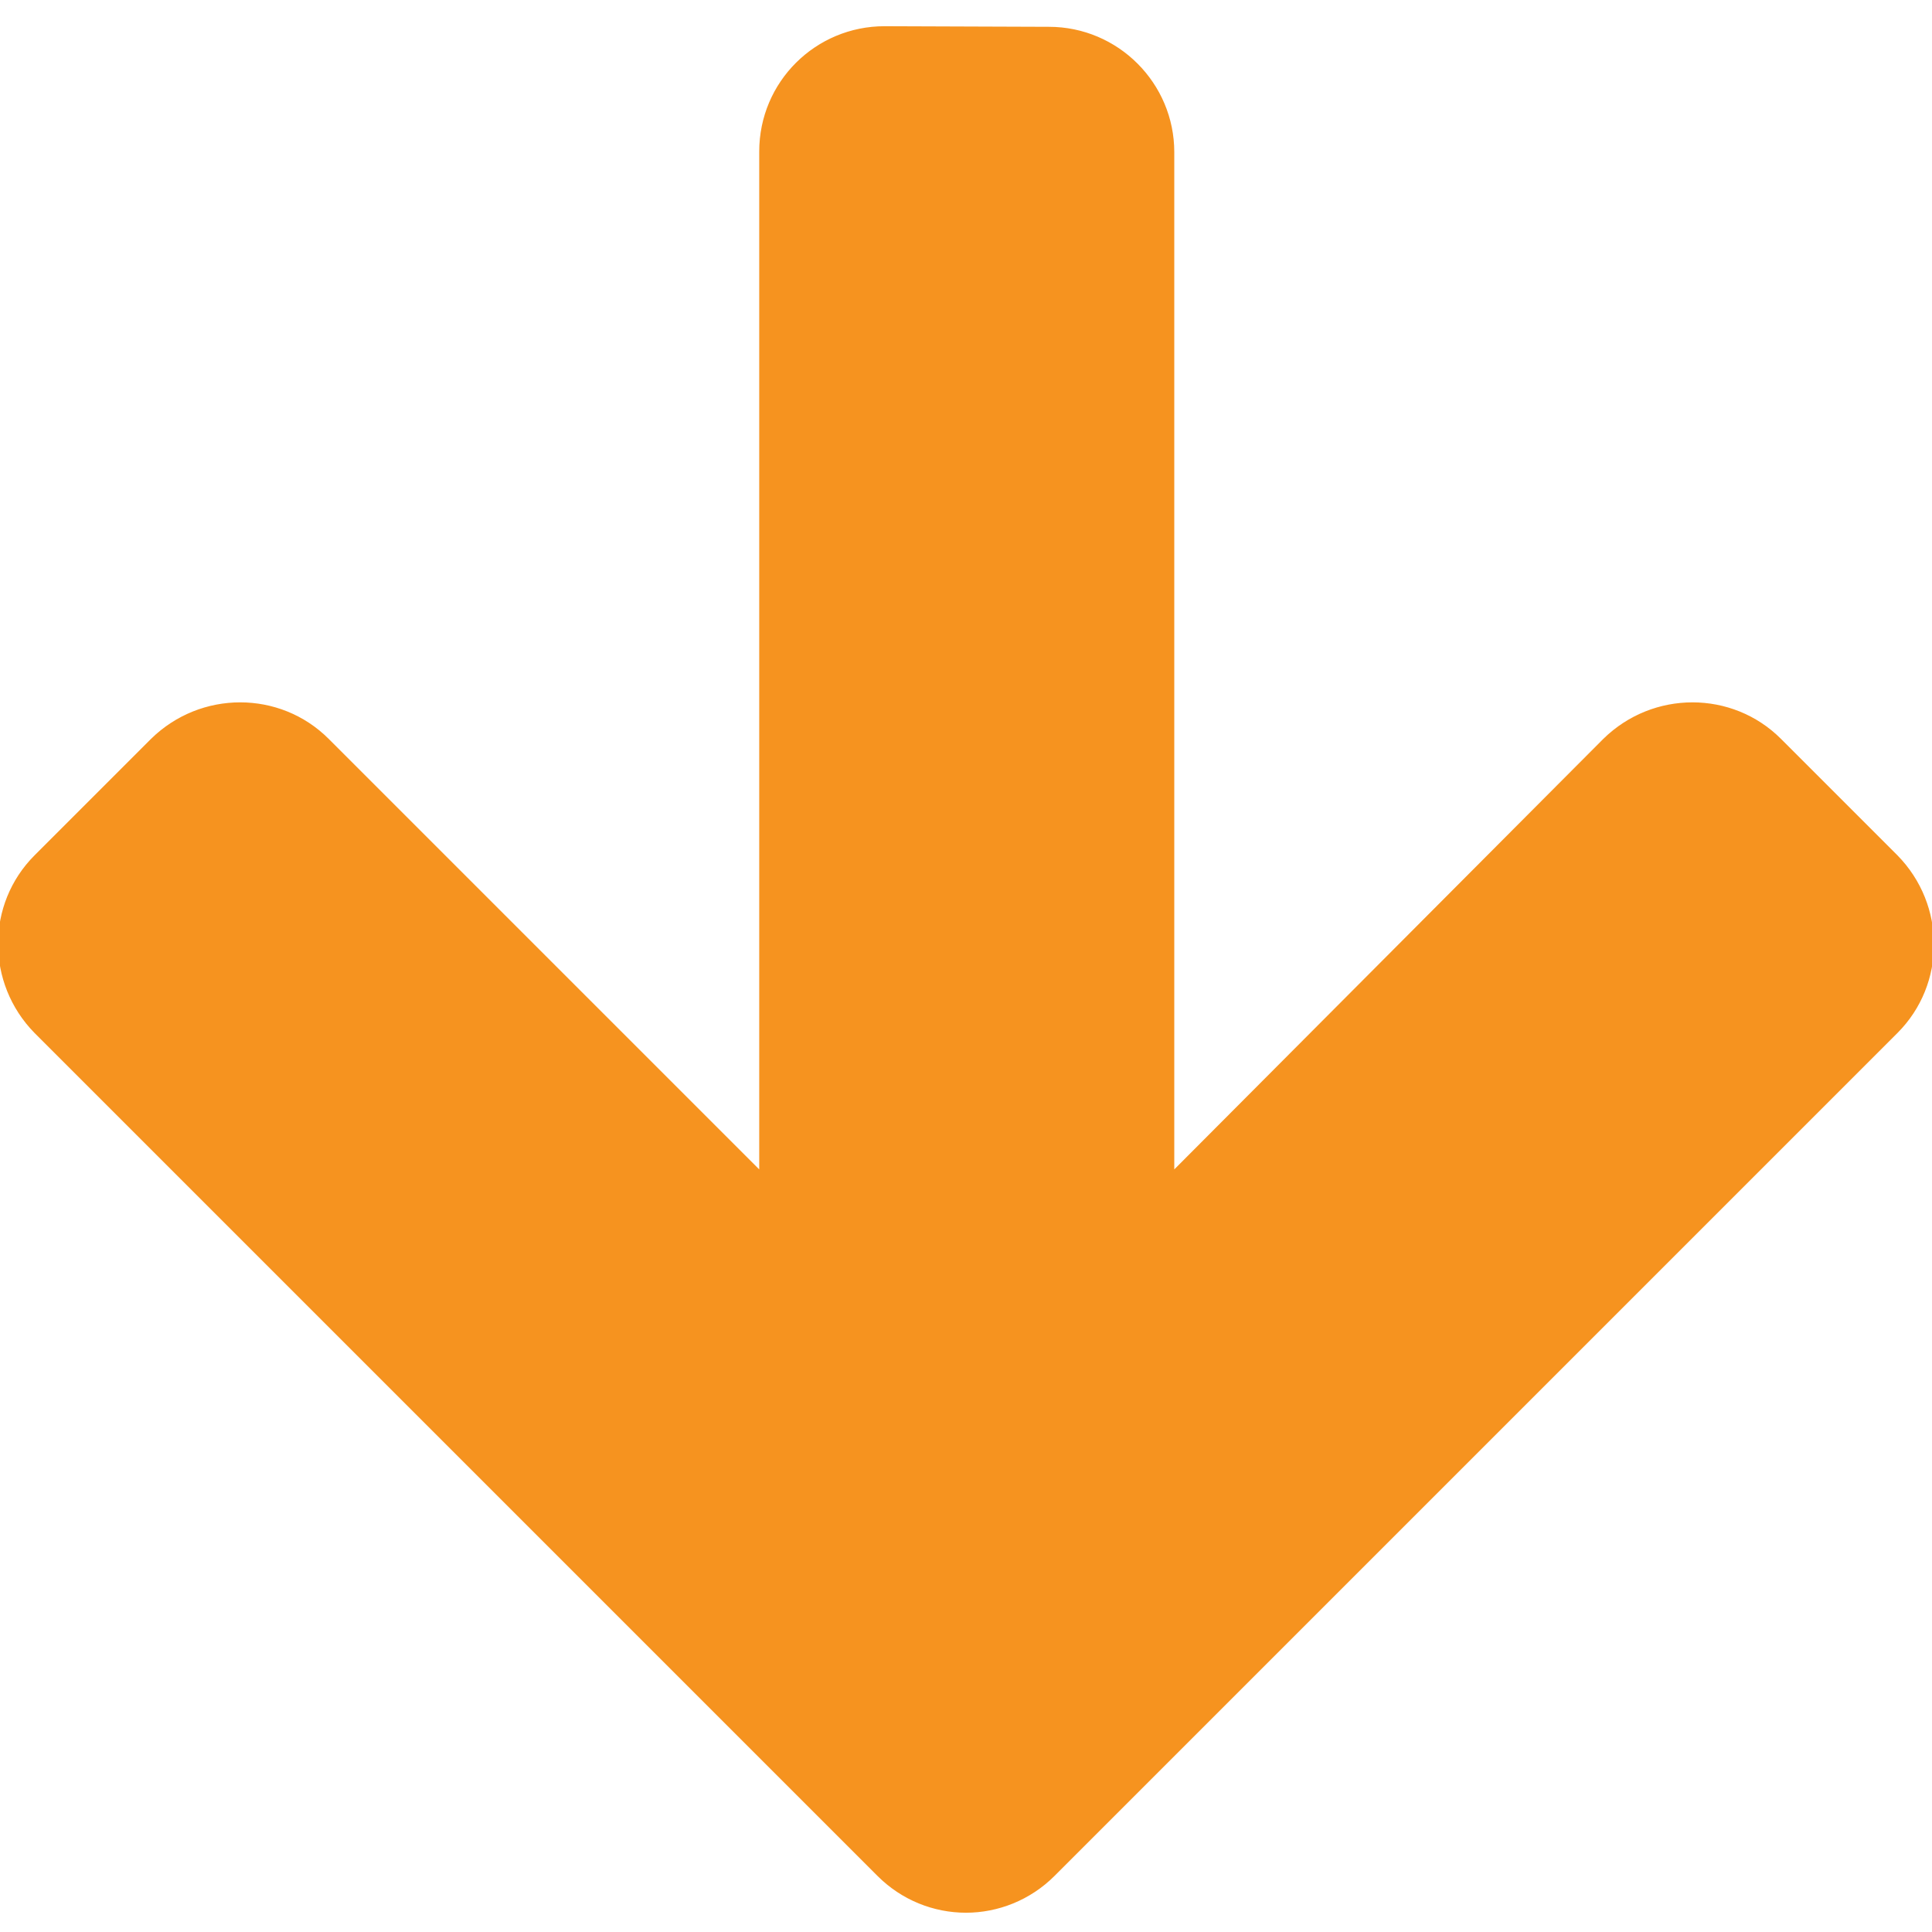<?xml version="1.0"?>
<svg width="493.578" height="493.578" xmlns="http://www.w3.org/2000/svg" xmlns:svg="http://www.w3.org/2000/svg">
 <g class="layer">
  <title>Layer 1</title>
  <g id="svg_1" transform="rotate(180 246.79 247.675)">
   <path d="m487.267,226.867c0,-17.365 -13.999,-31.518 -31.518,-31.518l-261.248,0l110.849,-110.848c12.24,-12.24 12.24,-32.207 0,-44.676l-29.758,-29.759c-12.24,-12.24 -32.207,-12.24 -44.676,0l-215.348,215.347c-6.12,6.12 -9.256,14.153 -9.256,22.262c0,8.032 3.136,16.142 9.256,22.262l215.348,215.348c12.24,12.239 32.207,12.239 44.676,0l29.758,-29.759c12.24,-12.24 12.24,-32.207 0,-44.676l-110.849,-110.466l261.094,0c17.366,0 31.519,-14.153 31.519,-31.519l0.153,-41.998z" fill="#f6931f" id="svg_2" stroke="#f6931f" transform="rotate(90 246.79 247.675)"/>
  </g>
 </g>

</svg>